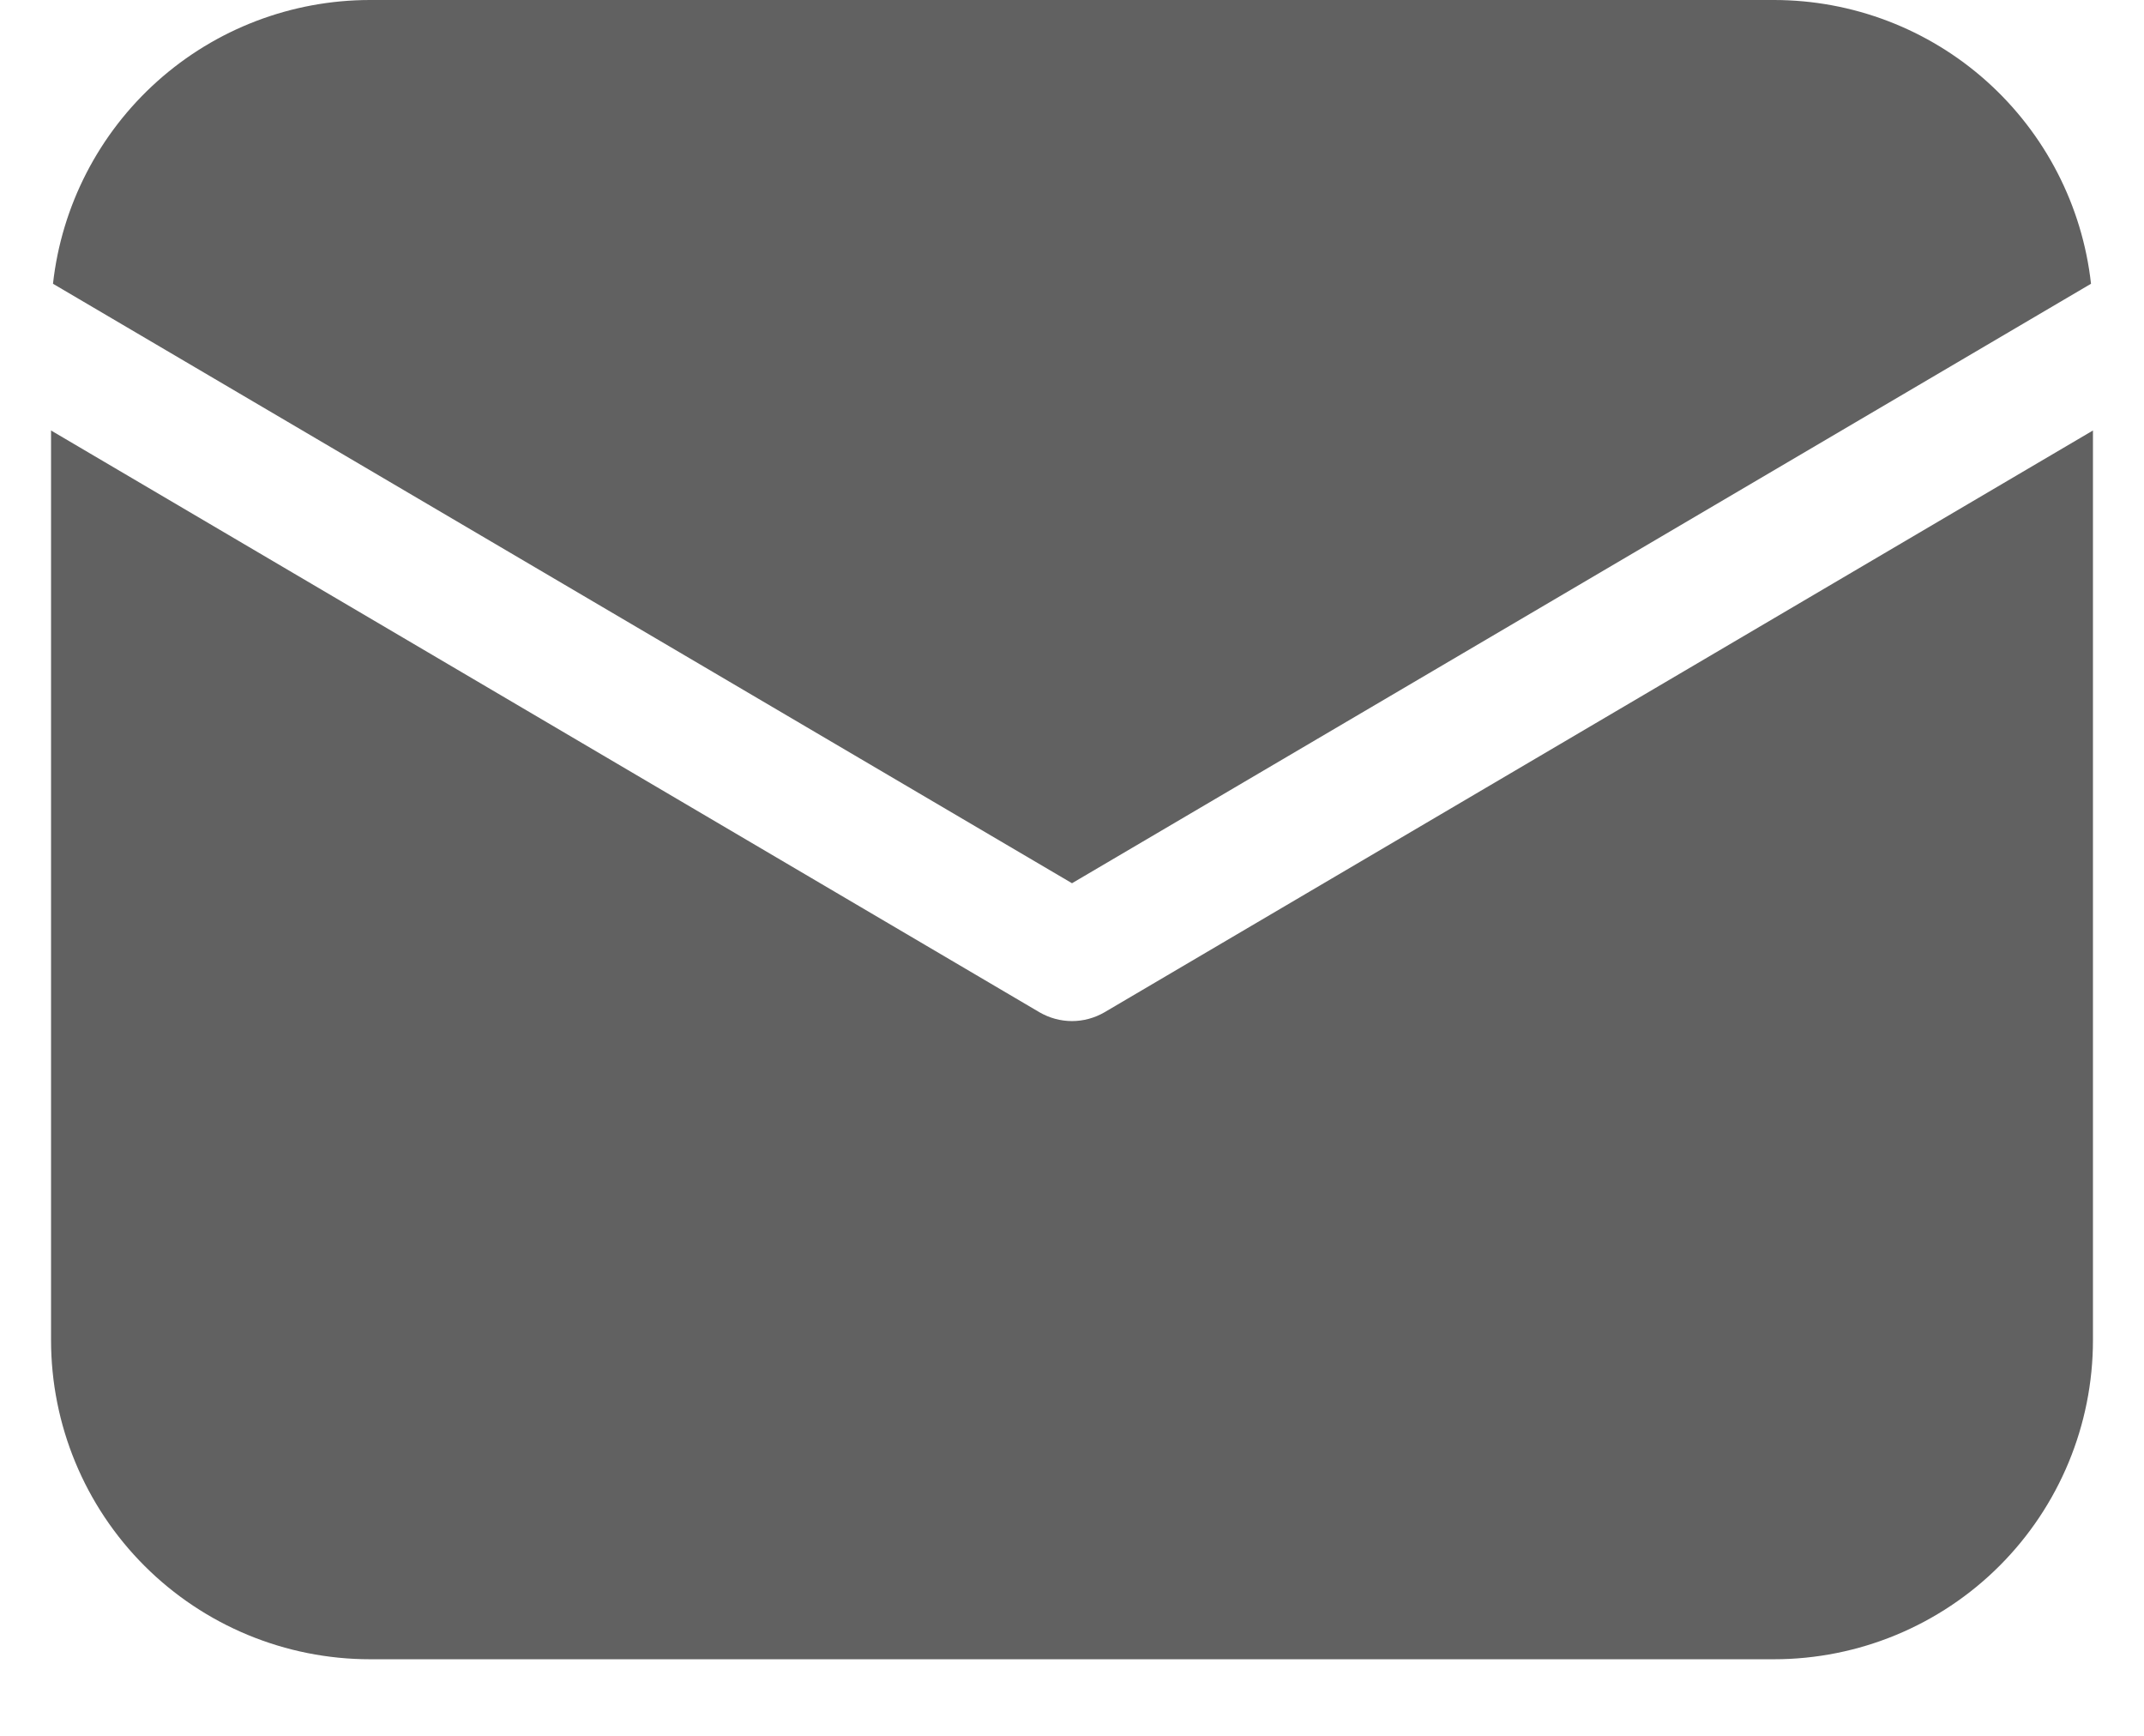 <svg width="21" height="17" viewBox="0 0 21 17" fill="none" xmlns="http://www.w3.org/2000/svg">
<path d="M20.5 4.216V13.125C20.5 13.954 20.171 14.749 19.585 15.335C18.999 15.921 18.204 16.25 17.375 16.25H3.625C2.796 16.25 2.001 15.921 1.415 15.335C0.829 14.749 0.5 13.954 0.5 13.125V4.216L10.182 9.914C10.279 9.97 10.388 10 10.5 10C10.612 10 10.721 9.97 10.818 9.914L20.5 4.216ZM17.375 3.86909e-08C18.144 -0 18.886 0.283 19.459 0.796C20.032 1.309 20.396 2.015 20.481 2.779L10.5 8.65L0.519 2.779C0.604 2.015 0.968 1.309 1.541 0.796C2.114 0.283 2.856 -0 3.625 3.86909e-08H17.375Z" fill="#616161"/>
</svg>
